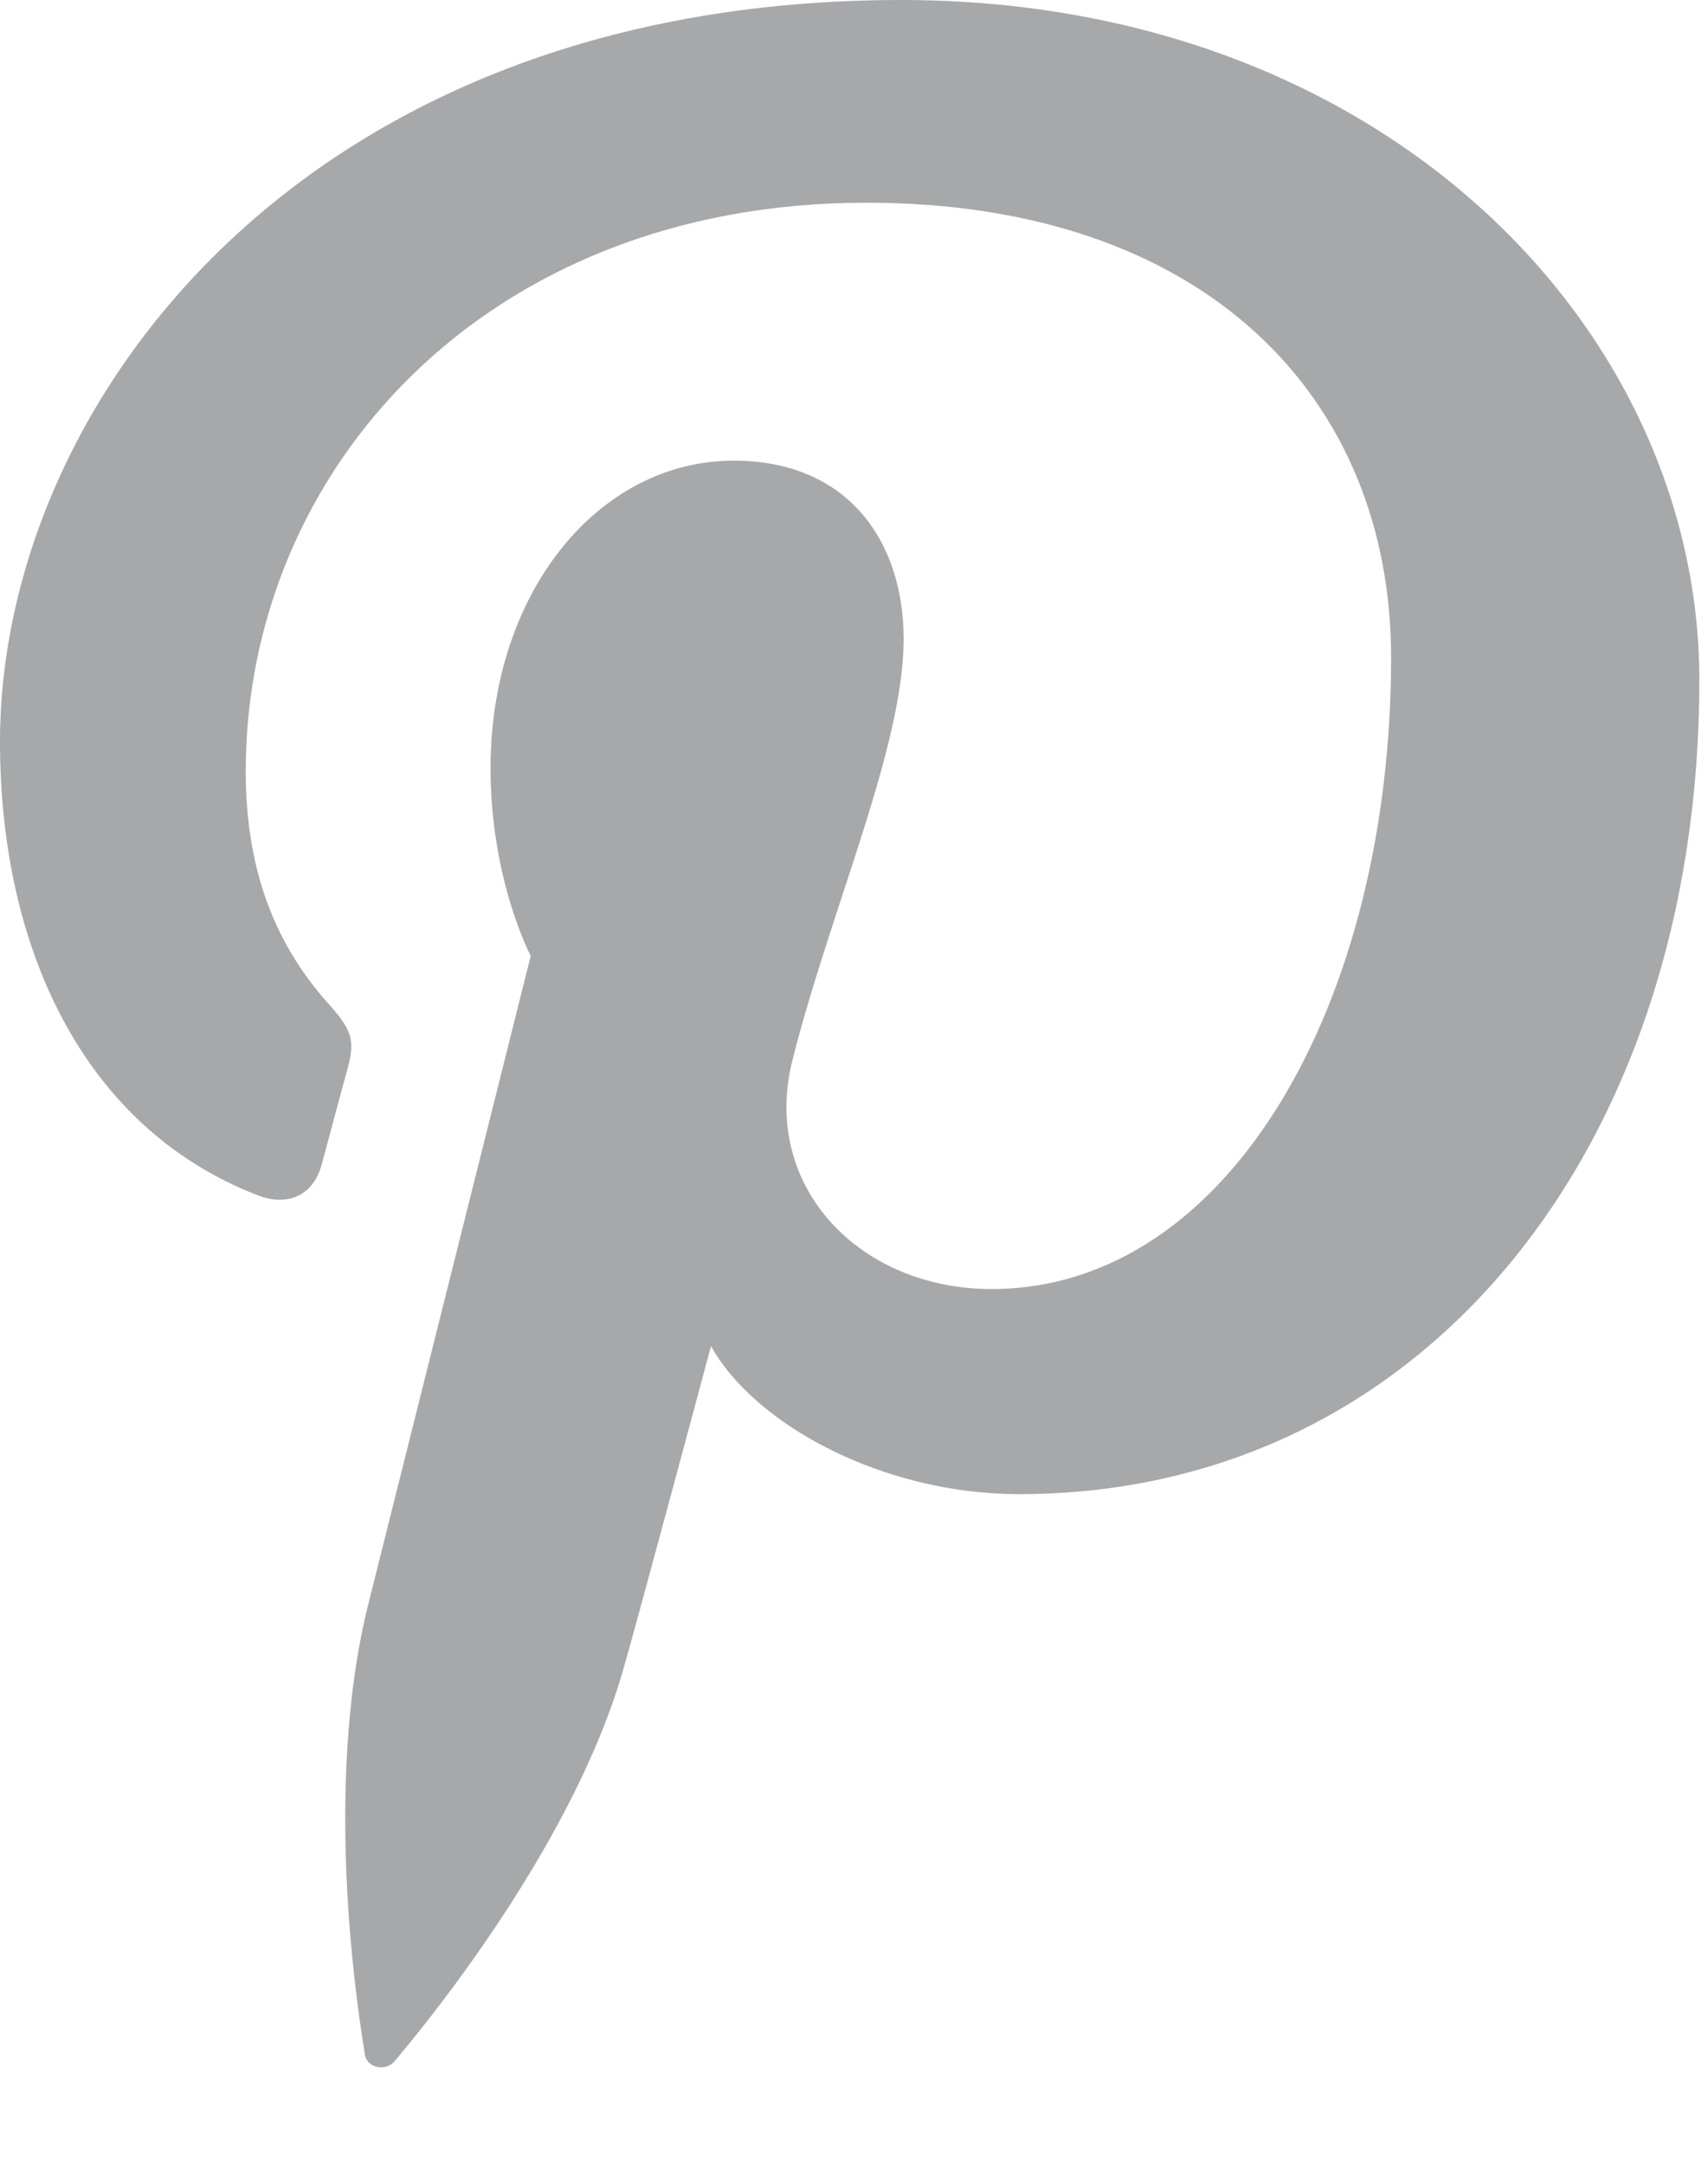 <?xml version="1.0" encoding="UTF-8"?>
<svg width="15px" height="19px" viewBox="0 0 15 19" version="1.1" xmlns="http://www.w3.org/2000/svg" xmlns:xlink="http://www.w3.org/1999/xlink">
    <!-- Generator: Sketch 42 (36781) - http://www.bohemiancoding.com/sketch -->
    <title>pinterest icon</title>
    <desc>Created with Sketch.</desc>
    <defs></defs>
    <g id="Page-1" stroke="none" stroke-width="1" fill="none" fill-rule="evenodd">
        <g id="pinterest-icon" fill-rule="nonzero" fill="#A7A8AA">
            <path d="M7.914,0 C2.653,0 0,3.552 0,6.514 C0,8.307 0.721,9.902 2.267,10.497 C2.521,10.595 2.748,10.501 2.822,10.236 C2.873,10.053 2.994,9.592 3.048,9.4 C3.122,9.138 3.093,9.046 2.889,8.819 C2.443,8.323 2.158,7.682 2.158,6.774 C2.158,4.139 4.252,1.78 7.61,1.78 C10.583,1.78 12.217,3.491 12.217,5.776 C12.217,8.782 10.804,11.319 8.707,11.319 C7.548,11.319 6.681,10.417 6.959,9.311 C7.292,7.99 7.936,6.564 7.936,5.611 C7.936,4.757 7.45,4.045 6.443,4.045 C5.259,4.045 4.308,5.199 4.308,6.744 C4.308,7.729 4.661,8.394 4.661,8.394 C4.661,8.394 3.449,13.23 3.237,14.076 C2.813,15.762 3.173,17.83 3.204,18.038 C3.221,18.162 3.39,18.192 3.467,18.098 C3.576,17.964 4.986,16.324 5.466,14.686 C5.601,14.222 6.244,11.82 6.244,11.82 C6.629,12.511 7.753,13.12 8.949,13.12 C12.509,13.12 14.924,10.064 14.924,5.973 C14.924,2.88 12.142,0 7.914,0 Z" id="Shape"></path>
        </g>
    </g>
</svg>